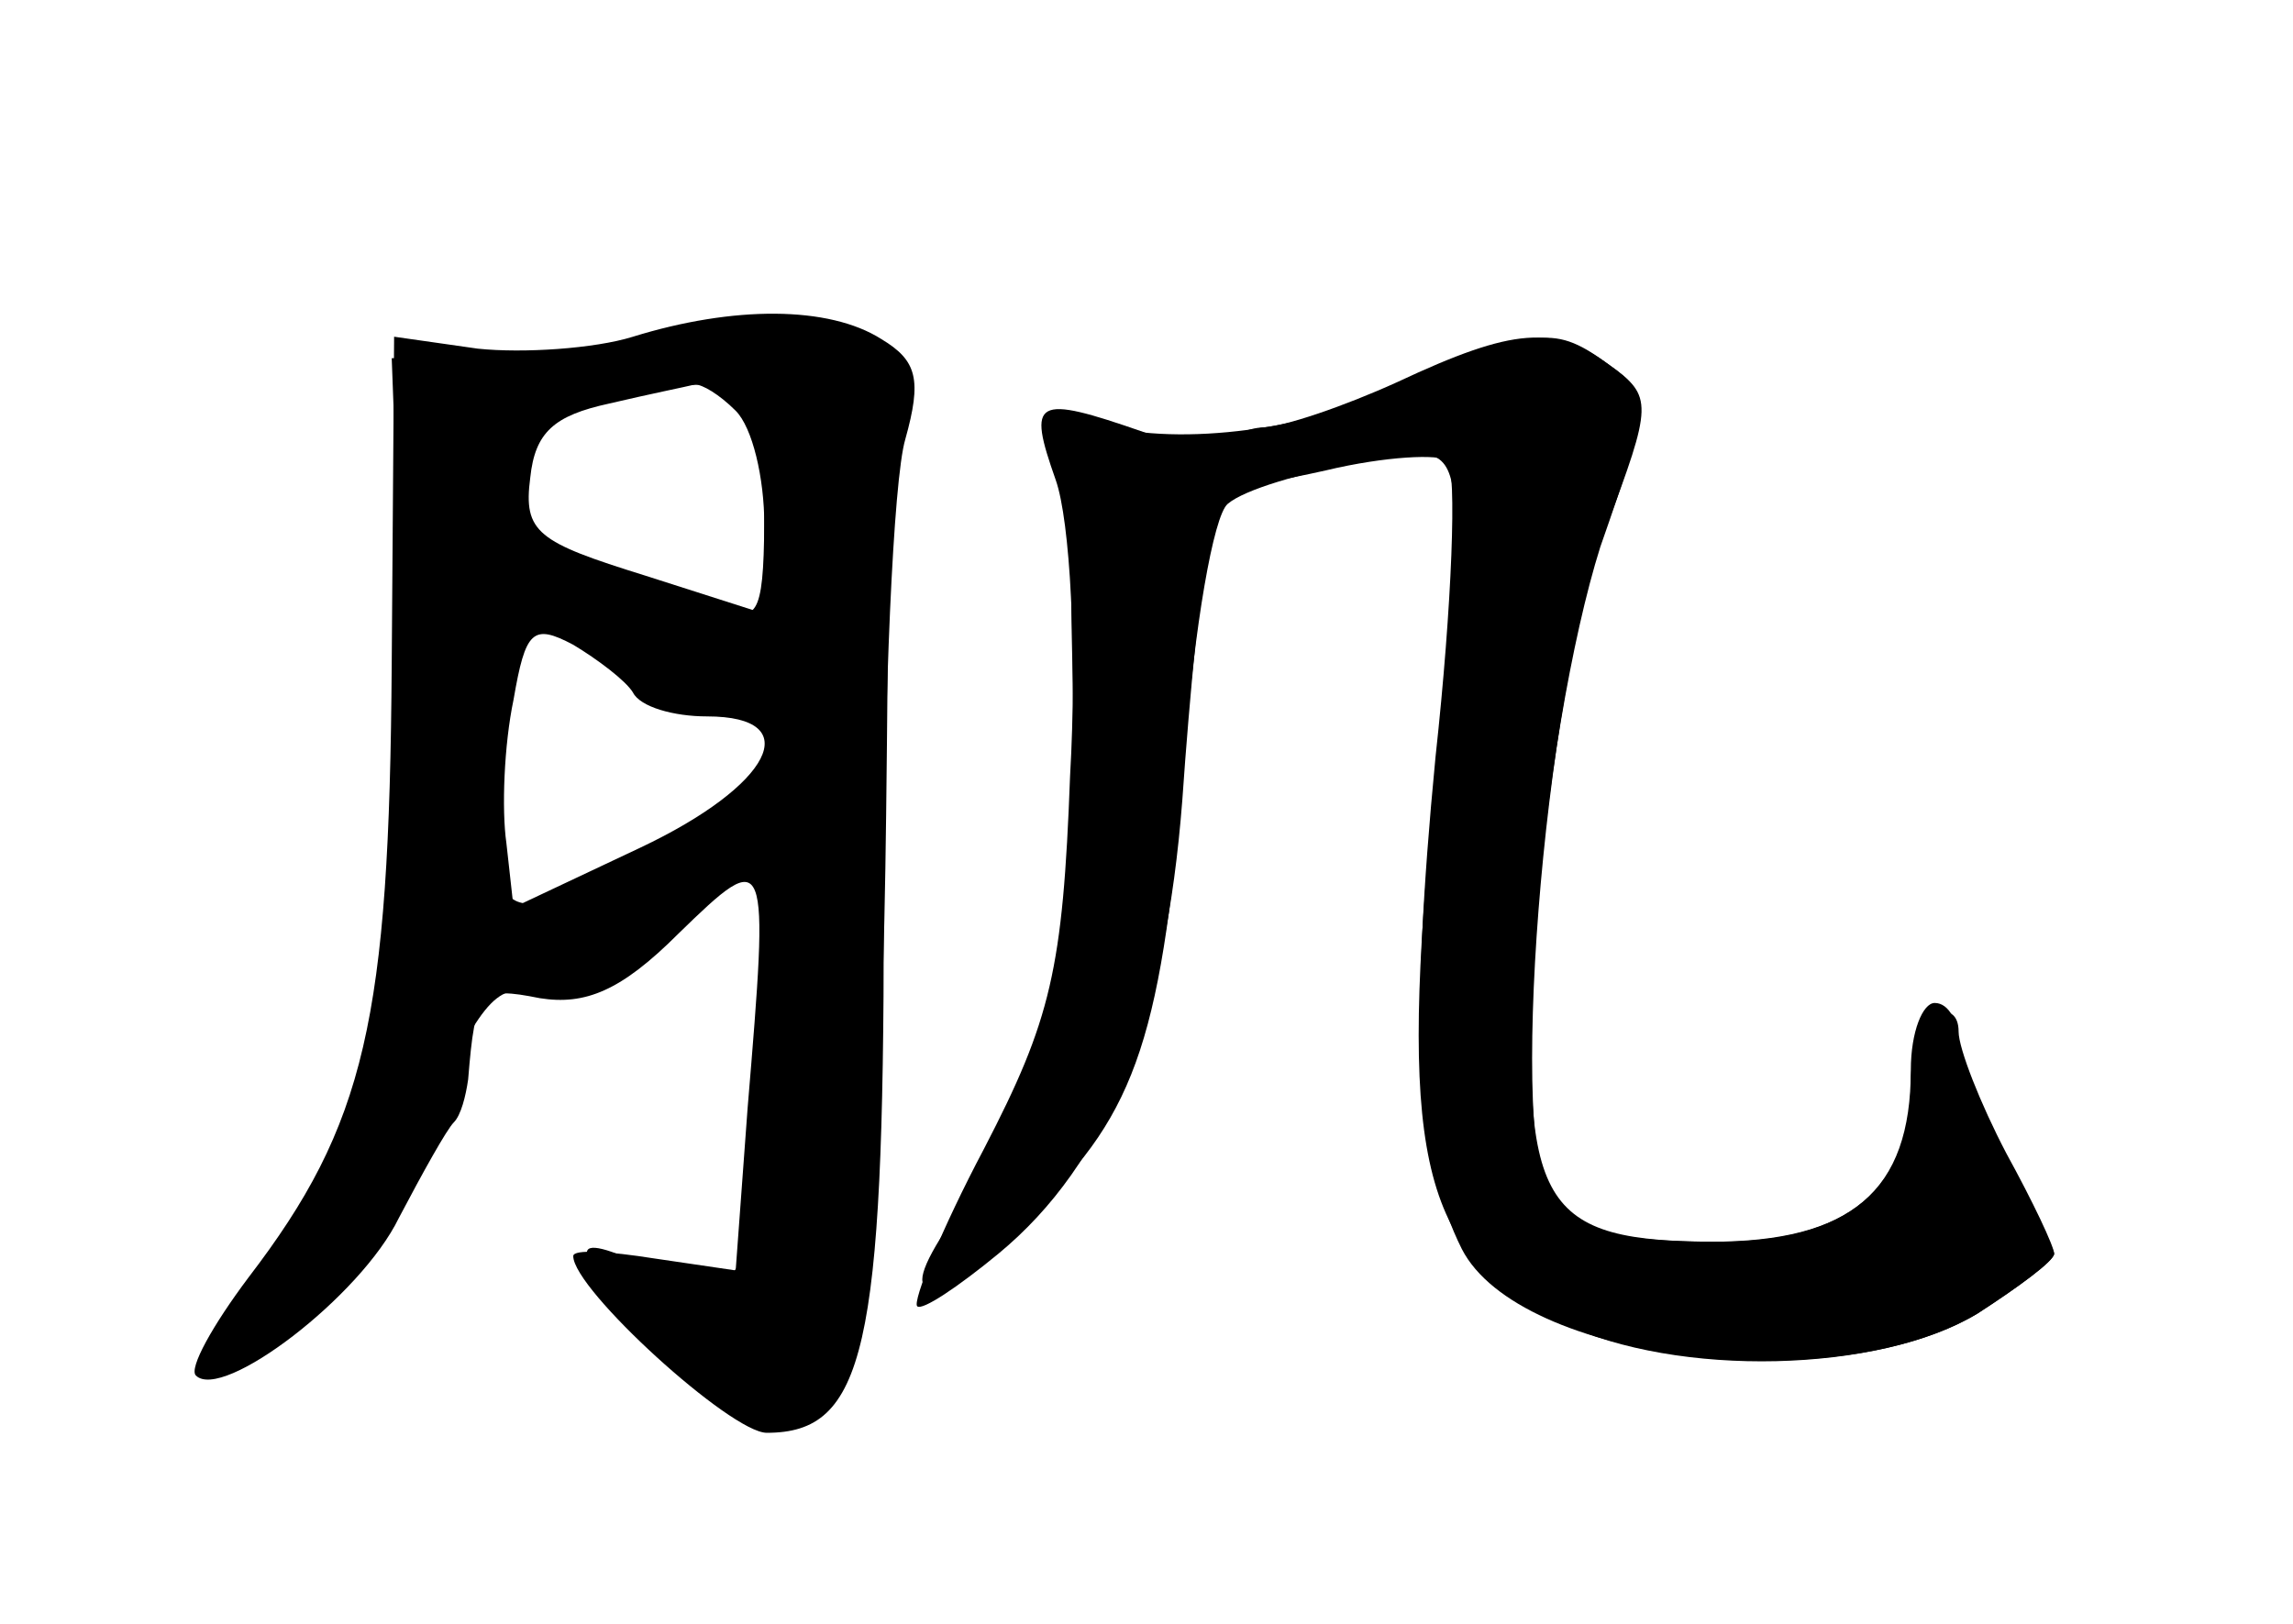 <?xml version="1.0" standalone="no"?>
<!DOCTYPE svg PUBLIC "-//W3C//DTD SVG 20010904//EN"
 "http://www.w3.org/TR/2001/REC-SVG-20010904/DTD/svg10.dtd">
<svg version="1.0" xmlns="http://www.w3.org/2000/svg"
 width="96pt" height="68pt" viewBox="0 0 96 68"
 preserveAspectRatio="xMidYMid meet">
<g transform="translate(0,68) scale(0.1,-0.1)" fill="#000000" stroke="none">
<g id="part-0" class="char-part">
  <path d="M265 539 c-16 -5 -46 -7 -65 -5 l-35 5 -1 -137 c-1 -149 -11 -193
-60 -257 -15 -20 -25 -38 -22 -41 11 -11 69 33 85 66 10 19 20 37 23 40 3 3 5
11 6 18 3 37 5 39 30 34 19 -3 34 3 58 27 38 37 38 35 29 -73 l-5 -68 -34 5
c-19 3 -34 4 -34 1 0 -14 66 -74 81 -74 41 0 49 35 49 215 0 93 4 184 9 201 7
25 5 33 -10 42 -22 14 -62 14 -104 1z m43 -31 c7 -7 12 -28 12 -48 l0 -37 -50
16 c-45 14 -51 18 -48 41 2 19 10 26 33 31 17 4 32 7 36 8 3 0 10 -4 17 -11z
m-43 -118 c3 -6 17 -10 31 -10 42 0 27 -29 -28 -55 l-53 -25 -3 27 c-2 14 -1
41 3 60 5 29 8 32 25 23 10 -6 22 -15 25 -20z"/>
  <path d="M590 519 c-42 -19 -95 -26 -129 -17 -11 2 -14 -16 -12 -102 3 -112
-12 -178 -51 -232 -26 -38 -7 -35 35 5 43 41 54 74 63 192 4 52 12 99 18 104
7 6 31 13 54 17 49 8 47 20 31 -151 -13 -142 -3 -181 55 -209 48 -23 133 -21
174 4 17 11 32 22 32 25 0 2 -9 19 -20 37 -11 18 -20 41 -20 51 0 9 -4 17 -10
17 -5 0 -10 -12 -10 -28 0 -51 -25 -72 -84 -72 -36 0 -58 5 -66 15 -19 23 -4
213 22 283 20 53 20 56 2 69 -23 17 -30 16 -84 -8z"/>
</g>
<g id="part-1" class="char-part">
  <path d="M285 540 c-16 -4 -50 -8 -75 -9 l-46 -1 4 -107 c5 -126 -9 -199 -49
-266 l-30 -49 30 18 c21 12 39 38 58 81 23 52 31 62 46 57 13 -4 31 5 58 32
l39 38 0 -84 c0 -103 -8 -119 -46 -102 -39 19 -38 10 5 -32 71 -69 89 -26 92
223 2 169 1 185 -16 197 -20 15 -25 15 -70 4z m35 -71 c0 -45 -2 -50 -17 -44
-10 4 -33 11 -51 15 -43 10 -44 12 -37 43 7 26 22 33 78 36 26 1 27 -1 27 -50z
m-66 -64 c18 -14 40 -25 49 -25 35 0 17 -36 -28 -58 -68 -33 -70 -31 -67 43 2
36 6 65 9 65 2 0 19 -11 37 -25z"/>
</g>
<g id="part-2" class="char-part">
  <path d="M442 479 c6 -17 9 -72 6 -124 -3 -81 -8 -102 -36 -156 -18 -34 -30
-64 -28 -66 2 -2 17 8 34 22 46 38 70 99 77 190 3 44 8 94 11 111 4 28 1 33
-27 43 -46 16 -49 14 -37 -20z"/>
</g>
<g id="part-3" class="char-part">
  <path d="M585 520 c-22 -10 -48 -19 -57 -19 -10 -1 -18 -7 -18 -15 0 -11 9
-11 45 -3 25 6 48 7 51 4 4 -4 2 -60 -5 -124 -11 -114 -8 -168 11 -206 24 -47
156 -63 216 -27 17 11 32 22 32 25 0 3 -9 22 -20 42 -11 21 -20 44 -20 51 0 7
-4 10 -10 7 -5 -3 -10 -16 -10 -28 0 -45 -27 -67 -80 -67 -76 0 -84 14 -77
131 4 57 15 122 27 160 21 60 21 64 4 76 -23 17 -40 16 -89 -7z"/>
</g>
</g>
</svg>